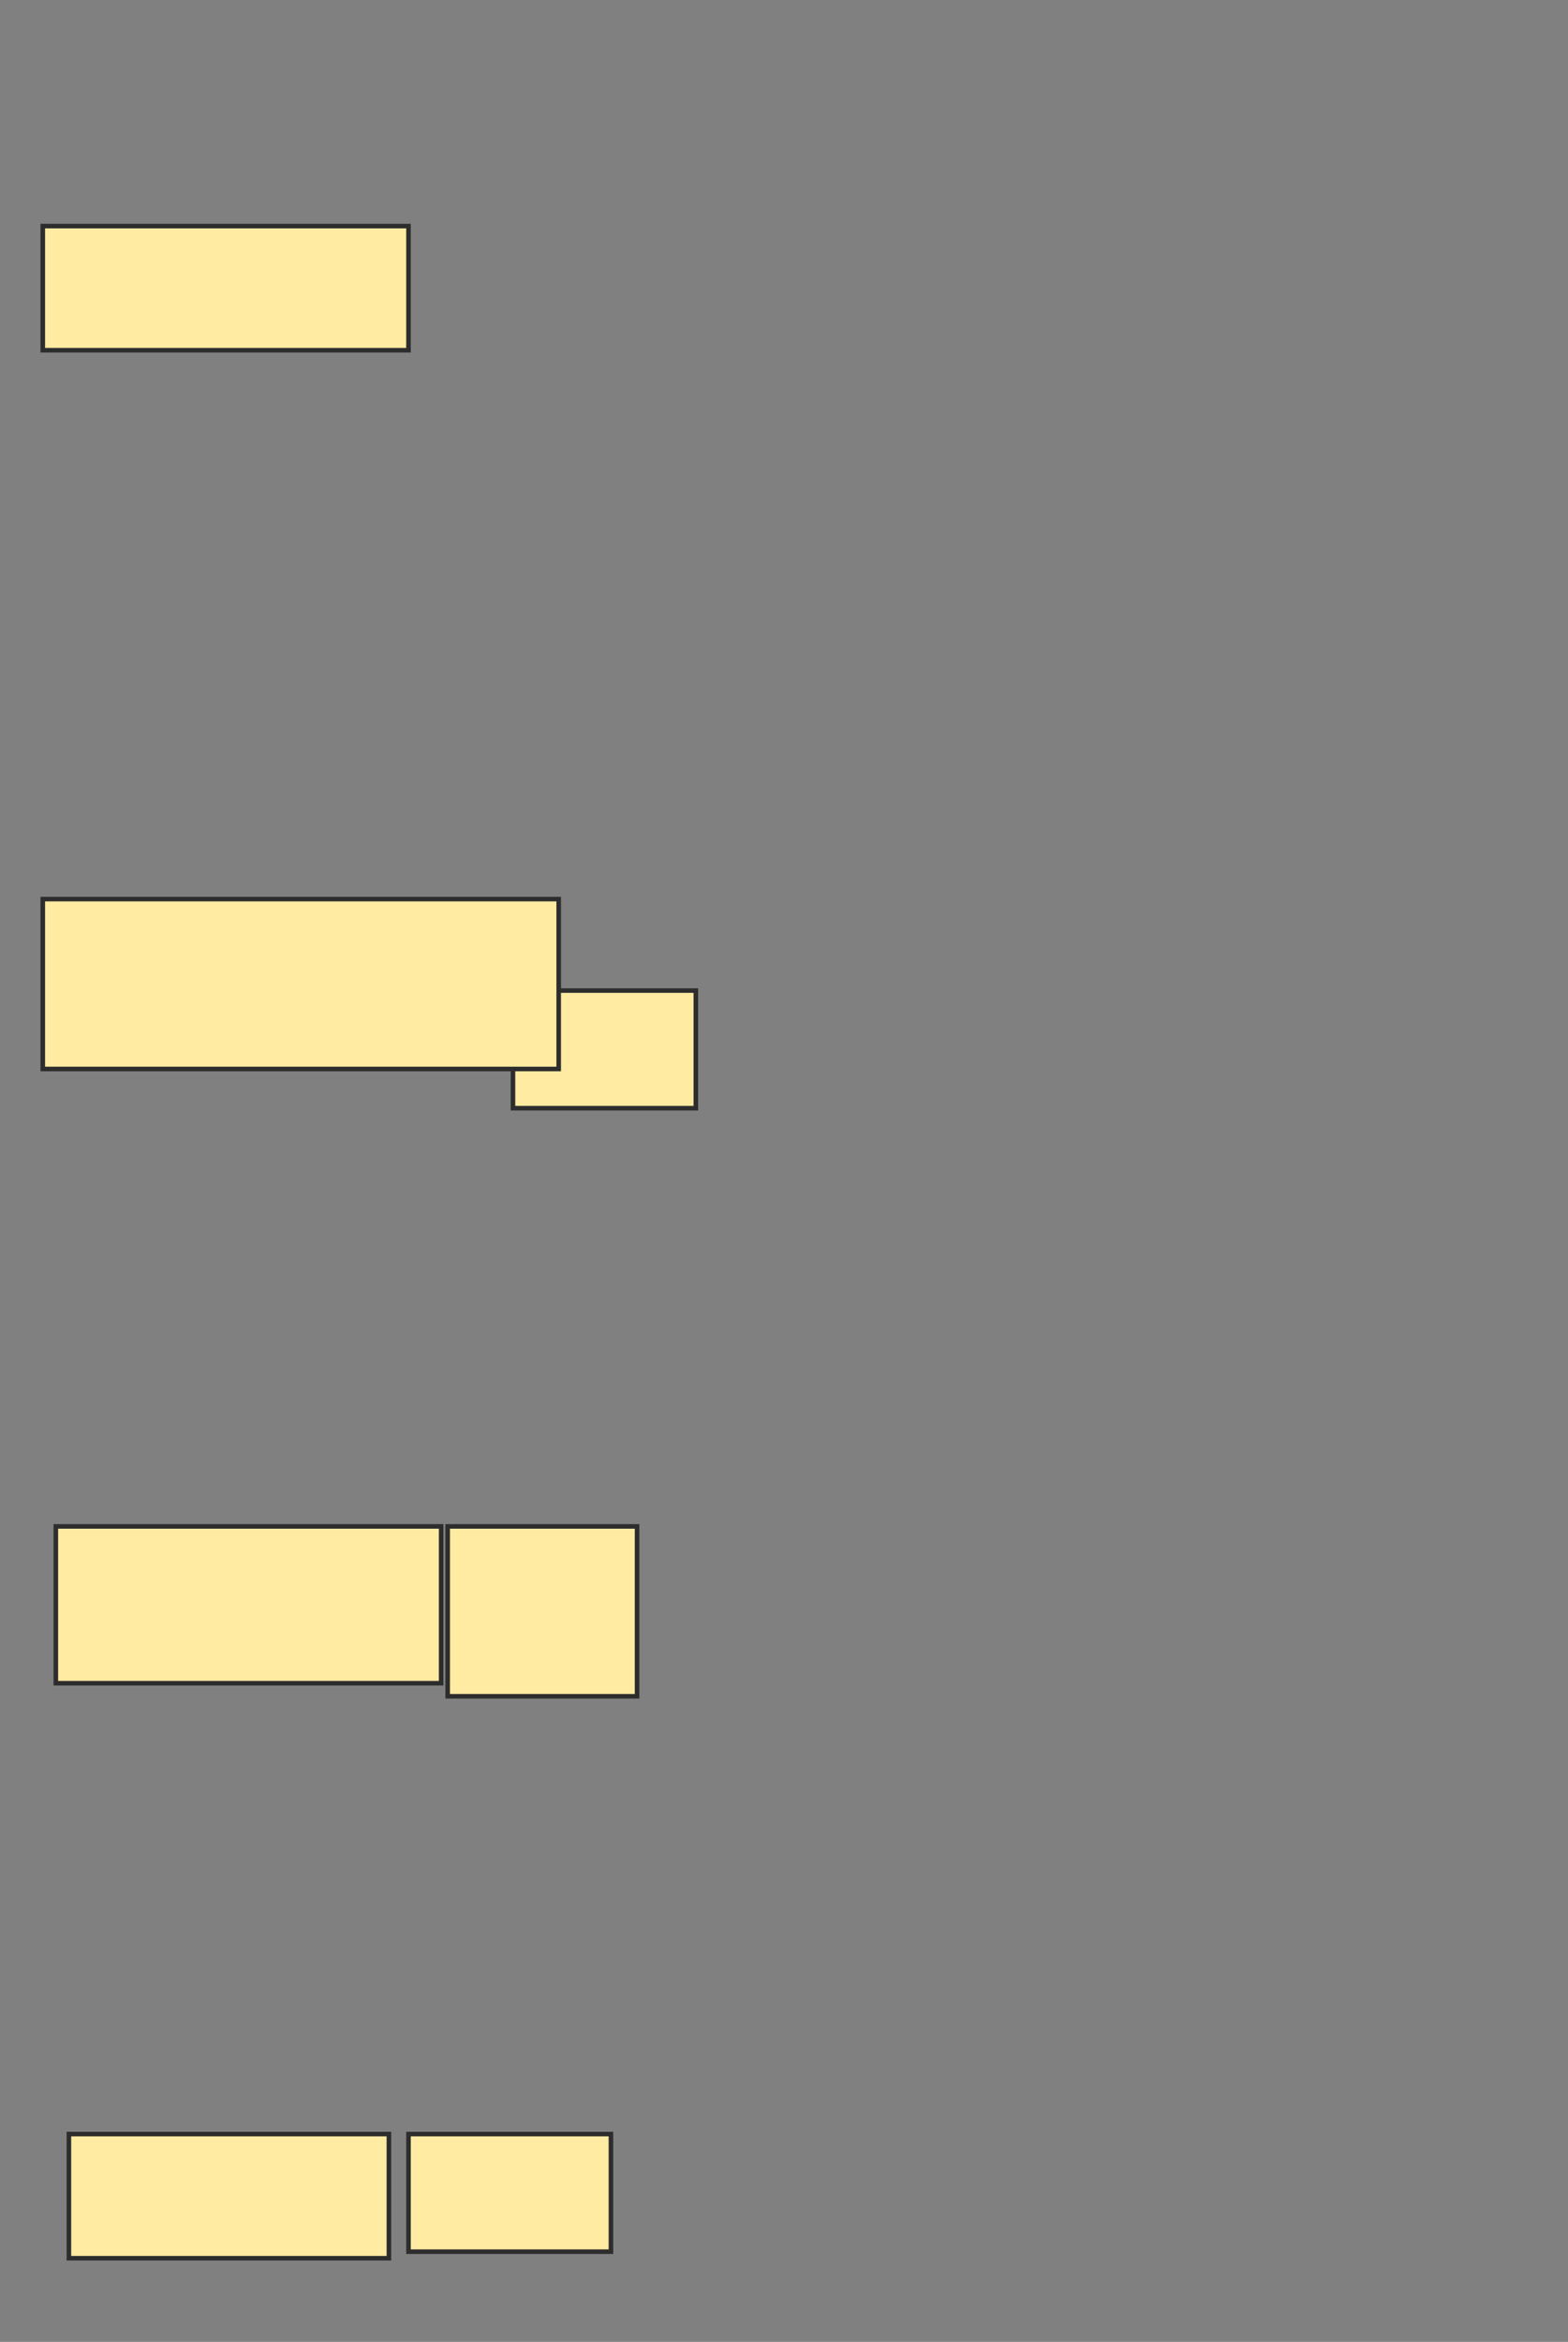 <svg xmlns="http://www.w3.org/2000/svg" width="343" height="512">
 <rect width="100%" height="100%" fill="#808080" stroke="none"/>
 <!-- Created with Image Occlusion Enhanced -->
 <g>
  <title>Labels</title>
 </g>
 <g>
  <title>Masks</title>
  
  <rect id="d395370477cf4b5396750592c86d9d96-ao-2" height="25.714" width="40" y="216.571" x="112.214" stroke="#2D2D2D" fill="#FFEBA2"/>
  <rect id="d395370477cf4b5396750592c86d9d96-ao-3" height="37.143" width="41.429" y="333.714" x="97.929" stroke="#2D2D2D" fill="#FFEBA2"/>
  <rect id="d395370477cf4b5396750592c86d9d96-ao-4" height="25.714" width="44.286" y="466.571" x="89.357" stroke="#2D2D2D" fill="#FFEBA2"/>
  <rect id="d395370477cf4b5396750592c86d9d96-ao-5" height="27.143" width="80" y="49.429" x="9.357" stroke="#2D2D2D" fill="#FFEBA2"/>
  <rect id="d395370477cf4b5396750592c86d9d96-ao-6" height="37.143" width="112.857" y="196.571" x="9.357" stroke="#2D2D2D" fill="#FFEBA2"/>
  <rect id="d395370477cf4b5396750592c86d9d96-ao-7" height="34.286" width="84.286" y="333.714" x="12.214" stroke="#2D2D2D" fill="#FFEBA2"/>
  <rect id="d395370477cf4b5396750592c86d9d96-ao-8" height="27.143" width="70" y="466.571" x="15.071" stroke="#2D2D2D" fill="#FFEBA2"/>
 </g>
</svg>